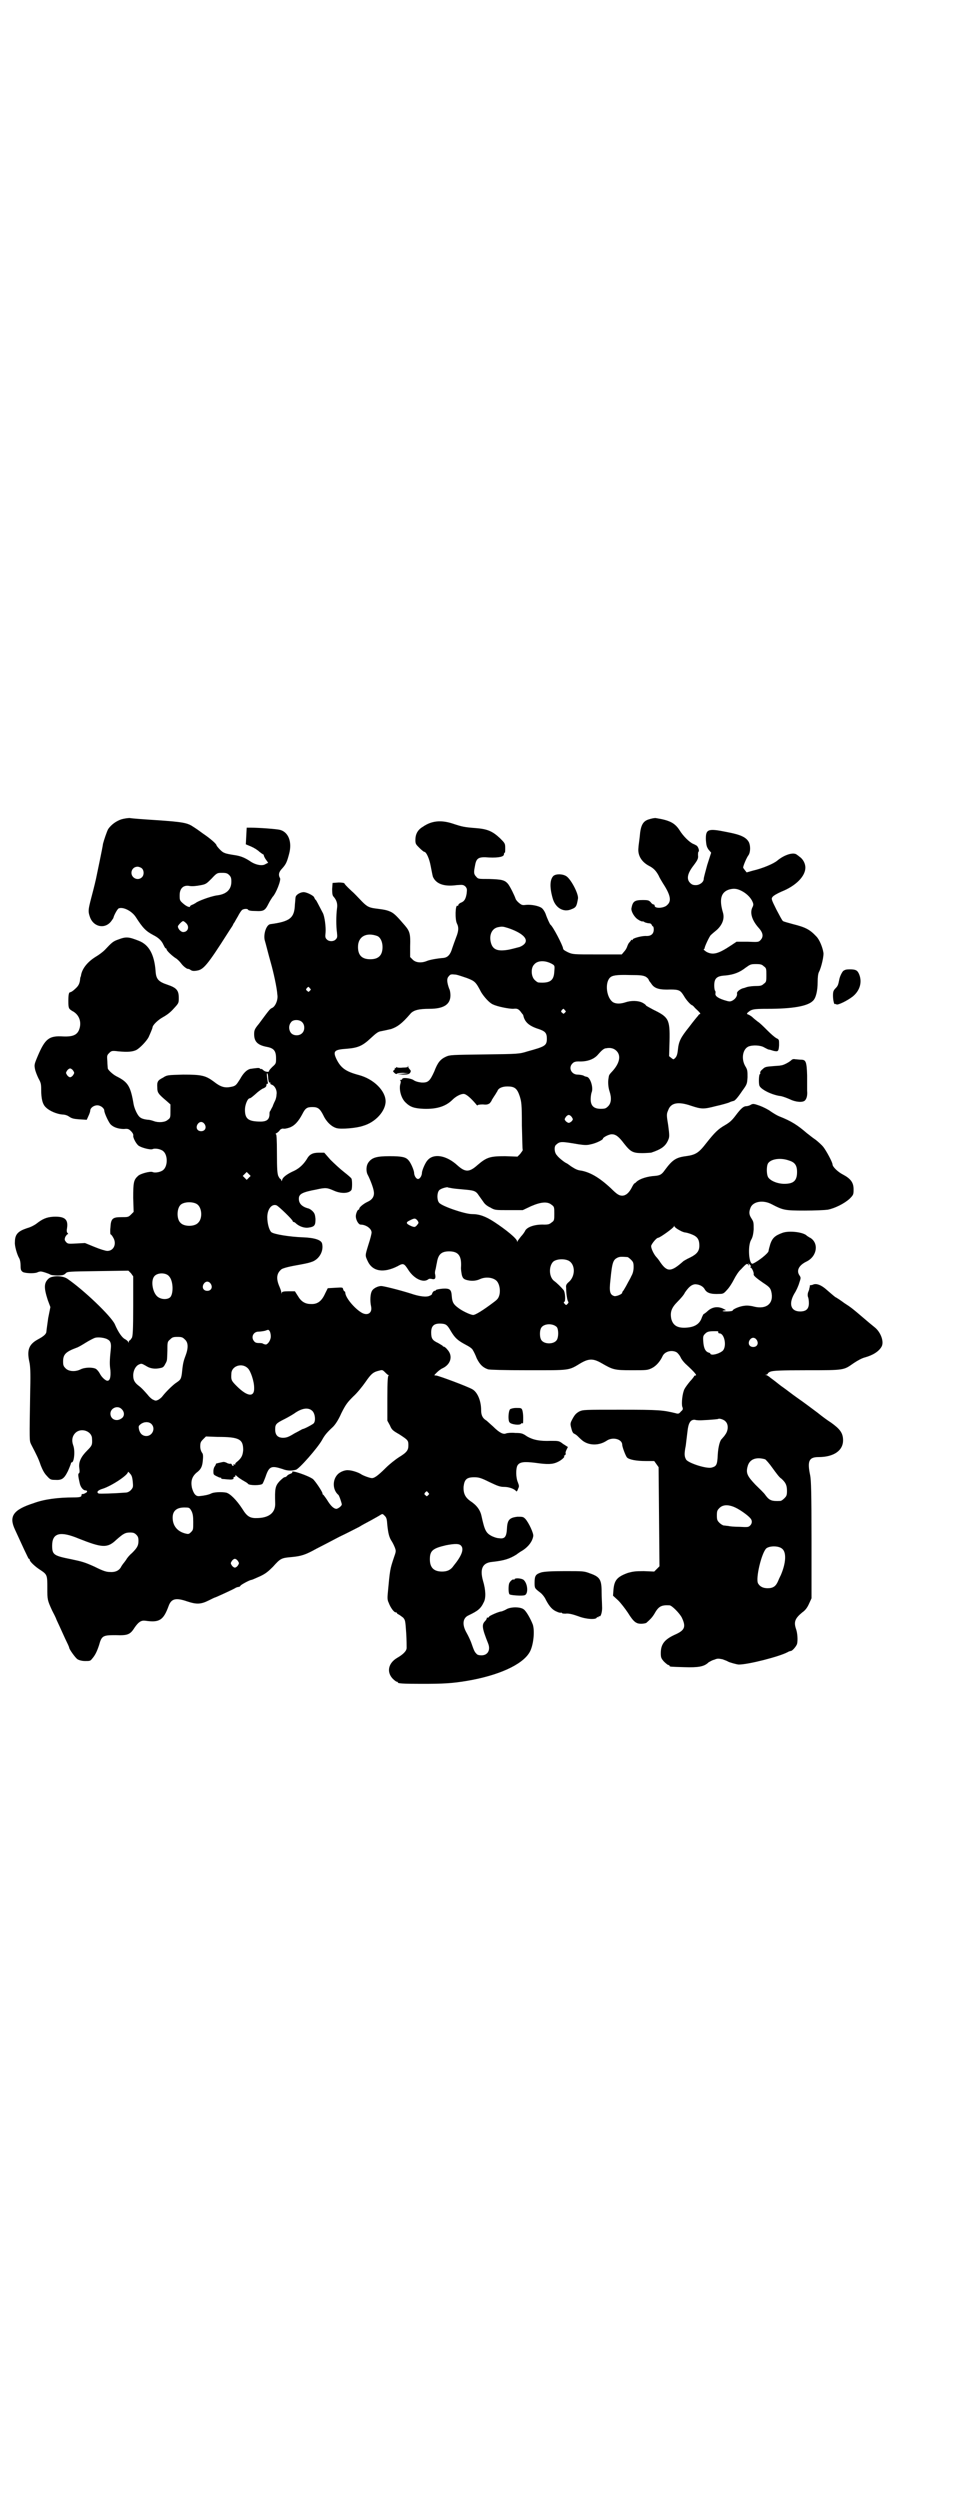 <?xml version="1.0" standalone="no"?>
<!DOCTYPE svg PUBLIC "-//W3C//DTD SVG 20010904//EN"
 "http://www.w3.org/TR/2001/REC-SVG-20010904/DTD/svg10.dtd">
<svg version="1.0" xmlns="http://www.w3.org/2000/svg"
 width="1100pt" height="2850pt" viewBox="0 0 1100 2850"
 preserveAspectRatio="xMidYMid meet">
<g transform="translate(0,2850) scale(0.5,-0.5)"
fill="#000000" stroke="none">
<path d="M277 3832 c-12 -4 -23 -12 -30 -22 -3 -5 -10 -26 -12 -34 0 -4 -14
-70 -16 -80 -1 -4 -3 -14 -11 -44 -7 -27 -7 -30 -3 -42 8 -24 35 -29 49 -10 3
4 5 7 5 8 1 5 9 20 12 21 10 4 30 -6 39 -20 16 -25 23 -32 40 -41 12 -6 19
-13 23 -22 2 -4 4 -8 5 -8 1 0 2 -1 2 -2 0 -3 10 -13 20 -20 4 -2 10 -8 13
-12 5 -7 14 -14 17 -13 1 0 3 -1 6 -3 3 -2 8 -2 13 -1 15 2 24 12 71 86 5 8
10 15 11 17 1 2 2 5 4 7 1 2 5 9 8 14 3 6 7 12 9 14 3 3 13 4 14 1 1 -2 7 -3
17 -3 19 -1 22 1 30 17 3 6 7 12 9 15 8 8 20 39 17 43 -4 7 -3 14 5 22 9 10
11 15 16 34 7 27 -2 49 -21 54 -8 2 -48 5 -67 5 l-9 0 -1 -19 -1 -19 12 -5 c7
-3 15 -8 19 -12 4 -3 8 -6 9 -6 0 0 1 -1 1 -2 0 -1 2 -6 5 -10 l5 -7 -6 -3
c-7 -5 -22 -2 -33 5 -13 9 -23 13 -35 15 -26 4 -28 5 -36 13 -4 4 -8 9 -8 10
0 3 -15 16 -30 26 -8 6 -18 13 -23 16 -13 9 -24 11 -82 15 -31 2 -59 4 -63 5
-4 0 -12 -1 -19 -3z m47 -112 c5 -5 5 -15 0 -20 -9 -9 -24 -2 -24 10 0 8 6 14
14 14 3 0 8 -2 10 -4z m199 -15 c4 -4 5 -7 5 -15 0 -18 -11 -28 -30 -31 -12
-1 -38 -10 -49 -16 -4 -3 -10 -6 -11 -6 -2 -1 -4 -2 -4 -3 0 -4 -8 -1 -16 6
-8 7 -8 8 -8 19 0 16 9 24 23 21 6 -1 16 0 26 2 11 2 13 4 24 15 12 13 13 13
24 13 9 0 12 -1 16 -5z m-98 -110 c8 -8 4 -20 -7 -20 -5 0 -12 7 -12 13 0 2 9
12 12 12 1 0 4 -2 7 -5z"/>
<path d="M1481 3832 c-14 -4 -19 -14 -21 -39 -1 -10 -3 -22 -3 -26 -2 -17 7
-32 24 -41 10 -5 16 -11 22 -22 2 -5 7 -13 10 -18 17 -26 20 -40 10 -49 -7 -8
-29 -9 -29 -2 0 2 -1 3 -3 3 -1 0 -4 2 -6 5 -4 4 -5 5 -18 5 -19 0 -23 -3 -26
-19 -1 -7 7 -21 16 -26 4 -3 9 -4 9 -4 1 1 3 0 6 -2 3 -1 7 -2 9 -2 3 0 5 -1
6 -3 1 -2 2 -4 3 -4 1 0 2 -3 2 -7 0 -10 -6 -15 -16 -15 -10 1 -32 -5 -32 -8
0 -1 -1 -2 -2 -1 -1 1 -2 0 -2 -1 0 0 -2 -3 -4 -5 -2 -2 -4 -7 -5 -10 -1 -3
-4 -8 -7 -11 l-5 -6 -56 0 c-55 0 -56 0 -67 5 -8 4 -11 6 -11 9 -1 7 -23 50
-29 54 -1 1 -7 13 -11 25 -2 5 -6 11 -9 13 -7 5 -24 8 -35 7 -8 -1 -10 -1 -16
4 -4 3 -7 7 -8 9 -3 9 -12 27 -17 34 -8 10 -15 11 -44 12 -24 0 -25 0 -29 5
-6 6 -6 10 -3 25 3 18 8 21 32 19 23 -1 34 2 34 7 0 2 1 4 2 4 1 0 1 5 1 11 0
10 -1 11 -12 22 -17 16 -29 21 -55 23 -26 2 -31 3 -52 10 -27 9 -49 7 -69 -7
-12 -7 -17 -17 -17 -30 0 -9 1 -10 9 -18 5 -5 10 -9 11 -9 5 0 12 -16 15 -33
2 -10 4 -21 5 -24 7 -16 25 -23 54 -19 14 1 15 1 20 -3 4 -5 4 -6 3 -16 -2
-12 -5 -18 -13 -21 -3 -1 -6 -4 -6 -5 0 -2 -1 -3 -2 -2 -5 3 -6 -32 -1 -41 4
-8 4 -16 -2 -31 -3 -8 -7 -19 -9 -25 -4 -14 -10 -21 -20 -22 -13 -1 -31 -4
-38 -7 -12 -5 -25 -4 -32 3 l-6 6 0 25 c1 28 -1 34 -12 47 -18 21 -24 27 -32
31 -9 4 -13 5 -37 8 -14 2 -19 5 -33 20 -5 5 -13 14 -19 19 -14 13 -17 17 -17
18 0 1 -6 2 -13 2 l-14 -1 -1 -14 c0 -11 1 -15 3 -17 7 -8 10 -16 8 -28 -2
-15 -2 -41 0 -54 1 -10 1 -12 -3 -16 -5 -5 -15 -5 -20 0 -4 4 -4 6 -3 16 1 12
-2 36 -6 44 -12 23 -14 27 -16 30 -2 1 -3 4 -4 6 -1 4 -17 12 -24 12 -7 0 -16
-5 -18 -10 -1 -2 -1 -10 -2 -18 -1 -31 -11 -39 -56 -45 -9 -1 -16 -22 -13 -36
3 -10 8 -31 14 -52 6 -21 14 -57 15 -73 2 -12 -5 -27 -12 -30 -5 -2 -7 -5 -30
-36 -10 -12 -11 -15 -11 -24 0 -17 8 -25 30 -29 15 -3 20 -9 20 -26 0 -11 0
-12 -8 -19 -4 -4 -8 -8 -8 -10 0 -3 -9 -2 -13 2 -2 2 -4 3 -5 3 -1 -1 -2 0 -3
1 -1 2 -8 1 -22 -1 -8 -2 -16 -10 -23 -23 -9 -14 -10 -16 -21 -18 -14 -3 -24
0 -39 12 -19 14 -28 16 -70 16 -36 -1 -37 -1 -46 -7 -12 -6 -14 -9 -13 -23 0
-11 2 -14 21 -30 l9 -8 0 -15 c0 -14 0 -16 -6 -20 -6 -6 -22 -7 -32 -3 -3 1
-9 3 -13 3 -10 1 -16 3 -20 7 -5 5 -11 18 -13 28 -7 42 -13 51 -39 64 -8 4
-19 14 -20 18 0 2 -1 9 -1 16 -1 13 -1 14 4 19 5 5 6 6 21 4 22 -2 32 -1 41 3
9 5 23 20 28 29 5 11 9 21 9 22 0 6 13 18 24 24 9 5 17 11 24 19 12 13 12 13
12 25 0 17 -5 23 -26 30 -21 7 -26 13 -27 32 -3 37 -15 59 -38 68 -23 9 -29
10 -47 3 -12 -4 -15 -7 -31 -24 -4 -4 -13 -11 -20 -15 -18 -11 -31 -26 -34
-42 0 -2 -1 -4 -1 -4 0 0 -1 -2 -1 -4 -1 -12 -4 -17 -12 -24 -4 -4 -9 -7 -10
-7 -4 0 -5 -5 -5 -21 0 -16 1 -17 9 -22 14 -7 21 -22 17 -38 -4 -16 -14 -21
-38 -20 -32 2 -41 -5 -58 -45 -8 -19 -8 -20 -6 -30 1 -5 5 -15 8 -21 5 -9 6
-12 6 -25 0 -21 3 -34 11 -41 8 -8 25 -15 37 -16 6 0 12 -2 16 -5 6 -4 10 -5
23 -6 l17 -1 4 9 c2 4 4 10 4 12 0 6 8 12 16 12 8 0 16 -7 16 -12 0 -6 11 -29
15 -32 7 -7 19 -10 30 -10 9 1 11 0 16 -5 4 -4 6 -8 5 -11 0 -4 5 -15 11 -21
5 -5 27 -11 33 -9 6 3 20 0 25 -5 10 -9 10 -33 0 -42 -5 -5 -19 -8 -25 -5 -6
2 -28 -4 -33 -9 -10 -9 -11 -15 -11 -50 l1 -32 -6 -6 c-6 -6 -7 -6 -22 -6 -20
0 -24 -3 -25 -24 -1 -8 0 -15 0 -15 1 0 4 -3 6 -7 9 -14 2 -31 -13 -31 -4 0
-17 4 -29 9 l-22 9 -19 -1 c-19 -1 -20 -1 -24 3 -4 5 -4 6 -2 12 2 3 4 6 5 6
2 0 2 1 0 3 -2 2 -2 6 -1 11 3 20 -5 27 -31 26 -16 -1 -25 -5 -39 -16 -4 -3
-13 -8 -21 -10 -21 -7 -28 -14 -28 -32 -1 -8 5 -29 10 -37 2 -4 3 -10 3 -17 0
-9 1 -11 5 -14 5 -3 26 -4 33 -1 2 1 5 2 7 2 3 1 20 -5 23 -7 1 -1 8 -2 16 -2
12 0 15 1 19 5 4 4 5 4 74 5 l69 1 6 -6 5 -7 0 -67 c0 -55 -1 -69 -3 -73 -2
-3 -4 -6 -5 -6 -1 0 -2 -2 -2 -3 0 -3 -1 -3 -1 -1 -1 2 -4 5 -8 7 -6 3 -15 15
-23 34 -9 19 -72 79 -109 104 -11 7 -34 7 -42 0 -11 -10 -11 -21 -2 -49 l6
-16 -5 -25 c-2 -15 -4 -28 -4 -30 0 -6 -5 -11 -20 -19 -20 -11 -25 -24 -19
-51 2 -9 3 -23 2 -62 -2 -122 -2 -117 2 -126 13 -25 17 -33 22 -48 4 -10 8
-18 14 -24 7 -8 9 -9 18 -9 16 -1 21 2 30 20 4 9 7 17 7 18 0 1 1 2 2 2 5 0 8
26 3 39 -4 11 -2 21 5 28 13 13 38 4 38 -13 1 -14 0 -16 -11 -27 -14 -14 -20
-26 -18 -40 1 -7 1 -11 -1 -12 -2 -1 -2 -6 2 -23 2 -9 8 -16 13 -16 5 0 5 -4
0 -6 -3 -2 -7 -3 -7 -2 -1 0 -2 -1 -2 -3 0 -4 -4 -5 -18 -5 -35 0 -67 -4 -91
-13 -47 -15 -57 -30 -43 -60 13 -28 21 -46 26 -56 3 -6 5 -11 6 -11 1 0 2 -1
2 -3 0 -3 12 -15 25 -23 15 -10 15 -12 15 -41 0 -26 0 -27 11 -51 3 -6 8 -15
10 -21 9 -19 19 -42 24 -52 3 -6 5 -11 5 -12 0 -3 14 -23 19 -26 3 -2 10 -4
17 -4 11 0 12 0 16 5 7 8 11 16 16 31 6 22 9 23 38 23 27 -1 33 1 43 17 9 13
15 17 24 16 33 -5 42 1 54 34 6 16 16 19 42 10 21 -7 31 -7 49 2 8 4 14 7 15
7 1 0 43 19 47 22 2 1 5 2 7 2 1 0 3 1 4 3 1 2 21 13 25 13 1 0 10 4 19 8 13
6 19 11 30 22 17 19 19 20 42 22 22 2 32 5 57 19 10 5 33 17 52 27 19 9 40 20
46 23 6 4 18 10 27 15 9 5 18 10 21 12 5 3 5 3 10 -2 4 -4 5 -7 6 -22 2 -18 4
-27 10 -36 2 -3 5 -9 7 -14 3 -8 3 -9 -2 -23 -9 -27 -9 -27 -14 -81 -1 -11 -1
-16 2 -22 4 -11 12 -22 16 -22 2 0 3 -1 3 -2 0 -1 2 -2 4 -3 2 -1 6 -4 10 -7
5 -6 5 -7 7 -35 1 -15 1 -31 1 -34 0 -7 -8 -15 -22 -23 -20 -12 -24 -32 -10
-47 4 -4 8 -7 9 -7 2 0 3 -1 3 -2 0 -2 10 -3 54 -3 49 0 70 1 105 7 70 12 124
36 141 64 9 14 13 48 8 64 -5 13 -15 31 -21 35 -8 6 -31 6 -41 -1 -4 -2 -9 -4
-10 -4 -5 0 -28 -10 -28 -12 0 -1 -1 -2 -3 -2 -2 0 -3 -1 -2 -1 0 -1 -1 -4 -4
-7 -8 -8 -7 -16 7 -51 6 -15 -1 -27 -15 -27 -6 0 -10 1 -12 4 -4 4 -5 6 -12
26 -2 5 -6 14 -10 21 -11 19 -9 34 4 40 21 10 28 15 35 30 5 9 5 27 -2 50 -7
26 -1 40 21 42 28 3 40 7 56 17 1 1 8 6 15 10 13 9 21 20 23 32 1 6 -10 30
-18 39 -5 5 -6 5 -18 5 -18 -2 -23 -7 -24 -26 -1 -20 -5 -25 -18 -23 -5 0 -13
3 -17 5 -13 7 -16 13 -23 45 -3 15 -12 26 -26 35 -11 8 -16 17 -15 33 2 16 7
21 24 21 10 0 15 -1 35 -11 19 -9 24 -11 34 -11 11 0 24 -5 27 -10 1 -1 3 1 4
5 3 6 3 7 0 15 -5 11 -5 32 -1 39 5 8 15 9 40 6 28 -4 40 -4 52 2 9 4 18 13
14 13 -1 0 0 1 2 2 1 1 3 3 2 4 -1 1 0 5 2 9 l3 6 -11 7 c-9 7 -10 7 -28 7
-25 -1 -40 2 -54 10 -10 7 -13 8 -27 8 -9 1 -18 0 -21 -1 -6 -3 -15 1 -30 16
-7 6 -14 13 -16 14 -8 5 -11 12 -11 23 0 21 -8 40 -19 47 -9 6 -79 32 -84 32
-5 0 -5 0 2 7 3 3 9 8 14 10 18 9 23 28 10 42 -3 4 -7 7 -9 7 -1 0 -2 1 -2 2
0 0 -5 3 -10 6 -13 6 -16 10 -16 24 0 16 7 22 26 20 8 -1 11 -3 19 -17 9 -15
15 -21 34 -31 8 -4 15 -9 16 -12 2 -3 6 -11 9 -19 7 -14 14 -21 26 -25 4 -1
34 -2 92 -2 96 0 91 -1 119 16 19 11 29 11 48 0 26 -15 29 -16 69 -16 34 0 36
0 46 5 10 5 19 16 24 27 5 11 21 15 32 9 3 -2 7 -7 9 -11 2 -5 7 -11 11 -15
24 -22 27 -27 23 -27 -2 0 -3 -1 -3 -2 0 0 -4 -6 -9 -11 -5 -6 -11 -14 -13
-18 -5 -10 -7 -33 -5 -40 2 -5 2 -7 -3 -11 -4 -5 -6 -6 -12 -4 -29 7 -37 8
-125 8 -85 0 -86 0 -95 -4 -7 -4 -10 -7 -15 -16 -6 -11 -6 -12 -3 -23 2 -8 4
-11 7 -12 2 -1 5 -3 7 -5 2 -2 7 -7 12 -11 15 -11 37 -11 54 0 14 10 36 4 36
-9 0 -5 8 -26 11 -29 5 -5 22 -8 42 -8 l20 0 5 -7 5 -7 1 -113 1 -113 -6 -6
-6 -6 -24 1 c-20 0 -25 -1 -36 -4 -25 -9 -31 -17 -33 -38 l-1 -14 12 -11 c6
-6 16 -19 22 -28 13 -21 19 -25 30 -25 5 0 10 1 12 2 9 8 13 12 18 20 10 18
16 21 35 20 5 0 23 -18 28 -28 10 -21 7 -29 -16 -39 -24 -11 -32 -22 -32 -42
0 -10 1 -12 7 -19 4 -4 9 -8 10 -8 2 0 3 -1 3 -2 0 -2 1 -2 34 -3 31 -1 45 1
55 11 2 1 8 5 13 6 7 3 9 3 19 1 5 -2 11 -4 12 -5 3 -2 21 -7 25 -7 22 0 92
18 111 28 3 2 7 3 8 3 3 0 12 10 14 16 2 8 1 24 -2 33 -6 17 -3 25 14 39 6 4
11 10 15 19 l6 13 0 133 c0 109 -1 136 -3 147 -7 33 -3 42 19 42 35 0 56 15
56 38 0 17 -7 26 -28 41 -5 3 -19 13 -30 22 -12 9 -32 24 -45 33 -13 9 -28 21
-34 25 -6 4 -13 10 -17 13 -4 3 -9 7 -12 9 -3 3 -7 5 -9 6 -3 0 -3 1 0 1 1 0
3 1 3 2 0 1 3 4 7 5 6 2 21 3 83 3 86 0 83 0 106 16 9 6 18 11 25 13 19 5 33
14 39 25 6 11 -2 33 -16 44 -5 4 -16 13 -24 20 -28 24 -31 26 -45 35 -8 6 -17
12 -21 14 -4 3 -12 10 -19 16 -12 11 -24 16 -32 12 -2 -1 -5 -1 -5 -1 -1 0 -2
-1 -2 -1 0 -1 0 -2 0 -3 0 -1 -1 -2 -1 -4 0 -2 -2 -6 -3 -9 -1 -3 -1 -8 0 -10
1 -2 2 -8 2 -14 0 -13 -6 -19 -20 -19 -21 0 -27 17 -13 41 4 6 9 17 11 24 4
12 4 12 0 18 -7 11 0 23 17 31 24 12 28 42 8 54 -3 1 -6 4 -7 4 -7 9 -42 13
-57 7 -16 -6 -22 -11 -27 -25 -2 -7 -4 -14 -4 -16 0 -5 -24 -24 -36 -29 -9 -3
-12 40 -4 54 3 5 5 11 6 24 0 16 0 17 -5 25 -6 9 -6 15 -2 25 6 14 29 18 49 7
25 -13 29 -14 74 -14 23 0 46 1 53 2 16 3 38 14 50 25 9 9 9 10 9 22 0 15 -7
24 -24 33 -12 6 -24 18 -24 23 0 5 -14 31 -21 40 -4 5 -12 12 -17 16 -13 9
-13 10 -20 15 -22 19 -36 28 -64 39 -5 2 -13 7 -19 11 -5 4 -17 10 -25 13 -14
5 -16 5 -21 2 -3 -2 -8 -3 -10 -3 -6 0 -12 -5 -24 -21 -9 -12 -14 -16 -24 -22
-16 -9 -24 -17 -43 -41 -17 -22 -24 -27 -47 -30 -23 -3 -31 -9 -48 -32 -7 -10
-11 -12 -23 -13 -16 -1 -33 -6 -41 -13 -2 -2 -4 -4 -5 -4 -1 0 -4 -5 -7 -11
-6 -11 -13 -17 -21 -17 -7 0 -12 3 -26 17 -27 25 -47 36 -67 40 -9 1 -13 3
-24 10 -5 4 -10 7 -10 7 -2 0 -18 12 -22 18 -6 6 -7 20 -2 24 9 8 11 8 52 1
14 -2 19 -2 27 0 11 2 28 10 28 13 0 3 14 10 20 10 9 0 16 -5 28 -21 15 -19
20 -22 42 -22 9 0 18 1 20 1 24 8 33 15 39 29 3 7 3 10 0 33 -4 24 -4 26 0 35
6 17 23 20 52 10 24 -8 29 -8 56 -1 14 3 27 7 30 8 6 3 8 3 11 4 3 0 10 8 20
23 11 15 11 16 12 31 0 14 0 17 -5 25 -10 17 -6 39 7 45 10 4 28 3 36 -2 4 -2
9 -5 11 -5 2 0 7 -2 11 -3 10 -2 11 -1 12 13 0 13 0 13 -6 16 -4 2 -13 10 -21
18 -8 8 -17 17 -22 20 -4 3 -10 8 -13 11 -3 2 -7 5 -9 5 -2 1 -3 2 -1 4 9 8
12 9 46 9 57 0 91 6 103 18 7 6 11 23 11 43 0 11 1 19 3 23 5 9 12 38 10 45
-2 12 -9 29 -16 36 -15 16 -25 21 -53 28 -11 3 -22 6 -23 7 -2 1 -8 13 -15 26
-12 24 -12 25 -9 29 2 3 11 8 20 12 33 13 55 35 55 55 0 9 -5 18 -11 23 -3 2
-6 5 -8 6 -7 7 -28 1 -45 -13 -8 -7 -34 -18 -56 -23 l-14 -4 -4 5 c-2 3 -4 5
-4 6 0 4 8 23 12 28 5 7 5 22 1 30 -6 11 -18 17 -50 23 -44 9 -49 7 -48 -19 1
-12 2 -15 6 -21 l6 -7 -9 -28 c-4 -15 -8 -29 -8 -32 0 -7 -9 -14 -18 -14 -6 0
-9 1 -13 5 -9 9 -6 22 8 40 9 12 11 16 10 23 0 4 0 7 1 8 3 2 -1 12 -4 14 -2
1 -5 3 -8 4 -9 4 -23 18 -31 31 -11 17 -23 23 -55 28 -3 0 -9 -1 -15 -3z m211
-163 c10 -5 19 -13 24 -22 4 -8 4 -10 1 -16 -6 -12 -1 -29 14 -46 11 -12 12
-21 4 -29 -4 -4 -6 -4 -29 -3 l-25 0 -12 -8 c-30 -20 -42 -23 -57 -15 -4 3 -7
5 -6 6 1 0 2 1 2 2 0 4 11 27 14 30 2 2 8 7 14 12 12 11 18 25 14 39 -9 30 -5
47 14 53 11 3 18 2 28 -3z m-532 -85 c41 -14 52 -32 26 -43 -4 -1 -15 -4 -24
-6 -27 -5 -38 0 -42 17 -4 17 3 31 16 34 10 2 11 2 24 -2z m-299 -18 c7 -3 12
-13 12 -25 0 -19 -9 -28 -28 -28 -19 0 -28 9 -28 28 0 24 19 34 44 25z m401
-65 c4 -3 4 -4 3 -16 -1 -21 -10 -27 -36 -25 -2 0 -6 3 -9 6 -8 8 -9 27 -1 35
8 10 27 10 43 0z m481 -4 c6 -4 6 -6 6 -20 0 -14 0 -16 -6 -20 -4 -4 -7 -5
-18 -5 -6 0 -15 -1 -19 -2 -4 -1 -8 -3 -10 -3 -7 -2 -15 -8 -14 -12 1 -5 -3
-12 -10 -16 -6 -3 -7 -3 -20 1 -15 5 -21 10 -19 16 0 2 0 5 -1 5 -1 1 -2 6 -2
12 0 17 6 22 26 23 19 2 32 7 46 18 10 7 11 8 23 8 11 0 14 -1 18 -5z m-677
-27 c18 -7 20 -9 32 -32 6 -10 19 -25 27 -28 10 -5 36 -10 46 -10 9 1 11 0 16
-5 3 -4 6 -8 7 -9 3 -16 13 -25 35 -32 15 -5 19 -9 19 -22 0 -16 -4 -18 -44
-29 -19 -6 -21 -6 -98 -7 -75 -1 -79 -1 -88 -5 -13 -6 -19 -13 -27 -34 -10
-22 -14 -26 -30 -25 -8 1 -14 3 -18 6 -7 4 -25 6 -25 2 0 -1 -2 -2 -3 -2 -2 0
-3 -1 -2 -1 2 -1 2 -4 0 -11 -2 -13 3 -30 12 -39 11 -11 20 -14 42 -15 31 -1
51 6 66 21 7 7 18 13 25 13 6 0 17 -10 28 -23 2 -3 4 -4 4 -3 0 1 4 2 12 2 9
-1 12 0 16 3 2 3 4 5 4 6 0 1 3 5 6 10 3 4 6 10 7 11 2 7 11 11 23 11 16 0 22
-4 28 -22 4 -13 5 -17 5 -67 1 -29 1 -54 2 -56 0 -1 -3 -5 -6 -9 l-6 -6 -28 1
c-34 0 -42 -2 -63 -20 -19 -17 -28 -17 -46 -1 -25 23 -54 28 -68 12 -5 -5 -12
-21 -13 -28 0 -8 -5 -15 -9 -15 -4 0 -9 7 -9 15 -1 7 -8 23 -13 28 -6 7 -15 9
-43 9 -29 0 -40 -3 -48 -14 -6 -8 -6 -22 -1 -30 5 -10 12 -28 13 -36 2 -11 -3
-19 -14 -24 -9 -4 -20 -13 -19 -16 0 -1 -1 -2 -2 -2 -2 0 -6 -9 -6 -15 0 -8 6
-19 11 -19 12 0 25 -9 25 -18 0 -3 -3 -15 -7 -27 -8 -26 -8 -25 -2 -38 11 -24
36 -28 68 -12 14 8 15 7 26 -10 13 -19 33 -28 44 -20 2 2 5 2 9 1 7 -2 9 2 7
11 -1 3 0 8 1 11 1 4 2 11 3 15 3 19 10 26 28 26 22 0 29 -11 27 -38 0 -4 1
-11 2 -16 2 -7 4 -9 10 -11 10 -3 22 -3 32 2 14 6 31 3 38 -5 6 -7 8 -20 6
-30 -2 -8 -4 -11 -12 -17 -25 -19 -43 -30 -48 -30 -6 0 -25 9 -34 16 -11 8
-14 13 -15 27 -1 15 -4 18 -21 17 -9 -1 -15 -2 -16 -4 -1 -2 -2 -2 -2 -1 0 2
-6 -4 -6 -7 0 -1 -2 -3 -5 -4 -7 -4 -24 -2 -44 5 -29 9 -62 17 -67 17 -7 0
-18 -5 -21 -11 -4 -6 -5 -23 -2 -36 3 -15 -9 -22 -23 -13 -16 10 -36 34 -36
45 0 1 -1 3 -2 3 -1 0 -2 2 -3 5 -1 4 -1 4 -18 3 l-17 -1 -6 -12 c-8 -18 -18
-25 -33 -24 -13 0 -22 6 -29 18 l-7 11 -14 0 c-12 0 -15 -1 -16 -3 0 -3 -1 -3
-1 0 0 3 -2 8 -4 13 -8 18 -7 30 3 39 3 4 22 8 45 12 16 3 20 4 28 7 16 7 25
25 21 41 -2 8 -17 13 -43 14 -30 1 -68 7 -73 12 -5 5 -9 20 -9 34 0 18 10 31
21 27 5 -2 37 -33 37 -36 0 -1 1 -2 2 -2 1 0 3 -1 4 -2 8 -8 20 -12 29 -11 15
2 17 5 17 20 -1 10 -2 13 -7 18 -3 3 -8 6 -10 6 -14 4 -21 11 -21 22 0 11 8
15 40 21 22 5 25 4 41 -3 16 -7 34 -6 39 2 2 3 2 23 0 26 0 1 -8 8 -17 15 -9
7 -23 20 -31 28 l-14 16 -12 0 c-15 0 -22 -4 -28 -15 -7 -11 -16 -20 -28 -26
-16 -7 -27 -15 -28 -21 -1 -3 -2 -4 -2 -1 0 1 -1 3 -2 3 -1 0 -3 3 -5 7 -2 6
-3 14 -3 51 0 33 -1 44 -2 44 -2 0 -1 2 2 3 3 2 6 5 7 7 2 2 5 3 7 3 2 -1 8 0
14 2 12 4 21 14 30 31 7 14 11 16 23 16 12 0 17 -3 25 -19 7 -15 19 -26 30
-29 10 -3 46 0 60 5 29 8 52 34 52 56 0 24 -27 51 -61 60 -30 8 -41 16 -51 36
-9 19 -5 22 24 24 24 2 35 6 54 24 13 12 17 15 24 16 5 1 15 3 23 5 14 5 24
12 43 34 7 9 20 12 44 12 33 0 48 10 48 31 0 4 -1 12 -3 15 -5 14 -6 23 -1 28
4 5 5 5 16 4 6 -1 17 -5 26 -8z m408 3 c3 -2 6 -5 6 -6 0 0 1 -2 2 -4 1 -1 4
-5 6 -8 7 -9 18 -12 42 -11 20 0 23 -2 31 -15 5 -9 16 -21 19 -21 0 0 3 -2 6
-6 12 -11 14 -14 11 -14 -1 0 -3 -2 -4 -4 -2 -2 -11 -13 -20 -25 -20 -25 -24
-33 -26 -53 -1 -10 -3 -15 -6 -18 -4 -4 -4 -4 -9 0 l-5 4 1 35 c1 49 -2 54
-37 71 -9 5 -17 9 -17 10 0 1 -4 4 -8 6 -10 5 -26 5 -38 1 -12 -4 -22 -4 -29
0 -15 10 -19 44 -7 56 5 5 14 7 46 6 25 0 30 -1 36 -4z m-767 -26 c3 -3 3 -3
0 -6 -3 -3 -3 -3 -6 0 -3 2 -3 3 -1 6 4 4 4 4 7 0z m582 -50 c3 -3 3 -3 0 -6
-3 -3 -3 -3 -6 0 -3 2 -3 3 -1 6 4 4 4 4 7 0z m-600 -27 c7 -6 7 -19 1 -25 -6
-7 -19 -7 -25 -1 -6 6 -7 18 -1 25 4 7 19 7 25 1z m718 -66 c11 -11 7 -29 -11
-48 -3 -3 -6 -7 -6 -8 0 0 -1 -3 -1 -5 -2 -9 -1 -22 2 -31 5 -15 4 -27 -3 -34
-5 -5 -7 -6 -17 -6 -16 0 -23 7 -23 22 0 5 1 12 2 15 5 11 -3 35 -11 36 -1 0
-5 1 -8 3 -3 1 -9 2 -13 2 -14 0 -22 16 -11 26 3 3 7 4 13 4 20 -1 36 5 45 16
7 8 13 14 18 14 10 2 18 0 24 -6z m-1240 -45 c3 -5 3 -5 0 -10 -2 -3 -5 -5 -7
-5 -2 0 -5 2 -7 5 -3 5 -3 5 0 10 2 3 5 5 7 5 2 0 5 -2 7 -5z m445 -18 c1 -7
2 -10 4 -9 1 0 2 -1 1 -2 -1 -1 1 -2 3 -3 7 -2 13 -13 11 -23 0 -5 -2 -11 -3
-13 -1 -2 -4 -8 -6 -14 -3 -5 -5 -10 -6 -11 -1 -1 -1 -4 -1 -8 -1 -12 -8 -16
-26 -15 -23 1 -30 7 -30 27 0 11 6 26 11 26 2 0 8 5 18 14 4 3 10 8 14 9 4 2
6 4 6 7 0 2 1 4 2 3 1 -1 2 1 1 4 -2 13 -3 21 -1 20 1 -1 2 -6 2 -12z m693
-88 c3 -5 3 -5 0 -9 -2 -2 -5 -4 -7 -4 -2 0 -5 2 -7 4 -3 4 -3 4 0 9 2 3 5 5
7 5 2 0 5 -2 7 -5z m-838 -16 c5 -8 1 -16 -8 -16 -9 0 -13 8 -8 16 2 3 5 5 8
5 3 0 6 -2 8 -5z m1334 -83 c13 -4 18 -11 18 -26 0 -20 -8 -27 -29 -27 -16 0
-32 7 -37 15 -4 7 -4 26 0 32 7 10 29 13 48 6z m-1233 -39 l-5 -5 -4 4 -5 5 4
4 5 5 4 -4 5 -5 -4 -4z m463 -24 c5 -1 17 -2 28 -3 23 -2 27 -3 34 -14 3 -4 7
-10 10 -14 3 -5 9 -10 16 -13 10 -6 11 -6 42 -6 l32 0 19 9 c23 10 38 11 47 3
6 -4 6 -6 6 -20 0 -14 0 -16 -6 -20 -5 -4 -7 -5 -17 -5 -20 1 -40 -5 -44 -15
-1 -2 -5 -8 -9 -12 -3 -4 -7 -9 -8 -11 -1 -3 -1 -2 -1 0 0 6 -26 27 -52 44
-20 13 -34 18 -51 18 -16 0 -69 18 -75 26 -5 6 -5 22 0 28 3 4 17 8 20 7 1 -1
5 -1 9 -2z m-582 -36 c12 -7 14 -33 3 -43 -8 -9 -32 -9 -40 0 -9 8 -9 32 0 41
7 7 27 8 37 2z m504 -38 c3 -5 3 -5 -2 -11 -4 -4 -5 -4 -11 -2 -14 6 -15 9 -4
14 10 5 12 5 17 -1z m598 -22 c5 -3 11 -5 13 -5 2 0 9 -2 14 -4 13 -5 18 -11
18 -26 0 -12 -5 -19 -21 -27 -7 -3 -13 -7 -15 -8 -28 -25 -37 -26 -53 -3 -3 5
-8 11 -10 13 -5 6 -11 18 -11 24 0 4 12 19 16 19 4 0 36 23 36 26 0 2 1 2 1 0
1 -2 6 -6 12 -9z m-119 -61 c1 0 5 -3 8 -6 5 -5 6 -7 6 -17 0 -8 -2 -15 -5
-20 -2 -5 -7 -13 -10 -19 -3 -6 -7 -12 -8 -14 -2 -2 -3 -4 -3 -5 0 -4 -14 -9
-18 -8 -10 3 -12 10 -9 36 4 41 6 47 17 52 5 2 8 2 22 1z m-133 -9 c14 -9 14
-34 0 -47 -6 -5 -8 -8 -7 -14 0 -15 3 -31 5 -32 1 -1 0 -3 -2 -5 -3 -3 -3 -3
-6 0 -3 3 -3 4 -1 5 3 2 2 22 -2 27 -5 6 -15 16 -22 21 -11 9 -12 32 -2 43 7
7 27 8 37 2z m410 -8 c-2 4 -2 4 2 0 3 -3 3 -5 2 -5 -1 -1 -1 -2 0 -2 3 0 8
-12 7 -15 -1 -3 6 -9 22 -20 14 -9 16 -12 18 -19 7 -27 -10 -42 -39 -35 -7 2
-16 3 -22 2 -11 -1 -27 -8 -27 -11 0 -1 -6 -2 -13 -2 -10 0 -12 1 -8 2 l6 1
-8 4 c-12 5 -24 3 -34 -6 -4 -4 -9 -7 -9 -7 -1 0 -2 -3 -4 -7 -5 -16 -17 -23
-37 -24 -19 -1 -29 5 -33 20 -3 15 0 25 14 39 7 7 15 16 17 21 9 13 15 18 23
19 9 0 18 -4 22 -11 5 -9 14 -12 34 -11 8 0 10 1 17 9 5 5 12 16 16 24 4 8 11
19 16 23 13 14 14 14 17 10 2 -3 2 -3 1 1z m-1323 -27 c10 -11 10 -41 2 -48
-6 -5 -18 -5 -26 0 -13 7 -19 37 -10 48 7 9 27 9 34 0z m95 -17 c5 -8 1 -16
-8 -16 -9 0 -13 8 -8 16 2 3 5 5 8 5 3 0 6 -2 8 -5z m790 -99 c4 -6 4 -24 -1
-30 -7 -9 -27 -9 -34 0 -5 6 -5 24 0 30 7 9 27 9 35 0z m-653 -21 c0 -7 -5
-16 -10 -18 -1 -1 -4 0 -7 1 -2 2 -7 2 -11 2 -4 0 -8 1 -10 4 -8 9 -2 22 10
22 4 0 11 1 15 2 8 3 8 3 11 -2 1 -2 2 -7 2 -11z m1021 10 c0 -2 1 -3 3 -3 11
0 17 -28 8 -39 -6 -6 -21 -11 -27 -9 -2 1 -3 2 -2 2 1 0 0 1 -3 2 -8 2 -12 10
-13 25 -1 12 0 14 4 18 5 5 8 6 23 6 6 0 8 0 7 -2z m-1393 -17 c6 -3 8 -9 7
-20 -3 -29 -3 -37 -1 -50 1 -16 -1 -24 -7 -24 -4 0 -13 8 -17 16 -2 4 -6 9 -9
11 -7 4 -25 4 -35 -1 -12 -6 -27 -5 -34 2 -5 5 -6 7 -6 16 0 16 6 22 30 31 4
1 14 7 22 12 8 5 18 10 21 11 8 2 23 0 29 -4z m176 0 c8 -7 8 -20 1 -38 -5
-13 -6 -20 -8 -40 -2 -13 -3 -14 -15 -22 -9 -7 -22 -20 -29 -29 -2 -3 -6 -6
-9 -8 -6 -3 -7 -3 -13 0 -4 2 -9 7 -12 11 -7 8 -14 16 -21 21 -9 7 -12 13 -12
23 0 12 6 22 13 25 6 3 7 2 16 -3 9 -6 20 -8 33 -5 6 1 8 3 11 9 5 9 4 7 5 30
0 20 0 21 6 26 5 5 7 6 17 6 10 0 12 -1 17 -6z m1305 -1 c5 -8 1 -16 -8 -16
-9 0 -13 8 -8 16 2 3 5 5 8 5 3 0 6 -2 8 -5z m-1161 -65 c6 -6 14 -29 14 -44
1 -22 -15 -21 -40 4 -12 12 -13 14 -12 28 0 18 25 26 38 12z m320 -15 c2 0 2
-1 1 -1 -2 0 -3 -12 -3 -51 l0 -52 6 -11 c4 -10 7 -12 21 -20 20 -13 21 -14
21 -25 0 -11 -3 -16 -21 -27 -8 -5 -22 -16 -31 -25 -18 -18 -26 -23 -31 -23
-5 0 -21 6 -25 9 -6 4 -21 9 -29 9 -8 1 -19 -4 -24 -9 -13 -13 -12 -36 1 -47
2 -1 8 -19 8 -22 0 -3 -7 -9 -12 -10 -6 0 -13 6 -22 21 -4 6 -8 11 -8 11 -1 0
-2 1 -2 3 0 4 -17 29 -22 33 -11 8 -50 21 -47 16 1 -1 -1 -3 -4 -4 -3 -1 -7
-3 -8 -5 -2 -2 -4 -3 -6 -3 -1 0 -6 -4 -11 -9 -10 -11 -11 -17 -10 -50 1 -21
-13 -33 -39 -34 -18 -1 -25 3 -36 21 -13 20 -28 35 -37 37 -11 2 -29 1 -34 -2
-6 -3 -16 -5 -27 -6 -8 -1 -13 5 -17 19 -3 15 0 25 10 34 11 8 14 15 15 30 1
10 0 14 -2 16 -2 3 -4 8 -4 14 0 9 1 11 7 17 l6 6 26 -1 c50 0 59 -5 59 -30
-1 -11 -3 -17 -12 -25 -4 -3 -7 -6 -6 -7 1 -1 0 -1 -2 -1 -3 1 -3 1 -2 -1 1
-1 0 -2 -1 -2 -1 0 -3 1 -3 3 -1 2 -2 2 -3 2 -1 -1 -4 0 -7 1 -3 2 -7 3 -9 3
-6 -1 -18 -4 -17 -4 0 -1 -1 -3 -2 -5 -2 -2 -4 -7 -4 -12 0 -7 0 -8 6 -11 4
-2 8 -4 10 -4 2 0 2 0 2 -1 -1 -1 1 -2 4 -2 3 0 9 -1 13 -1 8 -1 12 1 11 3 -1
1 0 2 2 3 2 0 3 2 2 3 -1 2 1 1 3 -1 3 -3 9 -7 14 -10 5 -3 11 -6 12 -8 3 -4
29 -4 33 0 1 1 4 8 7 16 8 24 13 26 38 18 10 -4 20 -5 31 -2 7 1 50 50 60 68
6 11 11 17 25 30 5 5 12 15 19 31 10 20 14 25 27 38 9 8 21 23 28 33 13 19 18
23 31 26 7 2 8 2 13 -3 3 -3 6 -6 8 -7z m-608 -78 c7 -7 6 -17 -1 -21 -11 -8
-25 -2 -25 11 0 13 17 20 26 10z m435 -4 c6 -6 8 -22 3 -28 -3 -3 -22 -13 -25
-13 -1 0 -9 -5 -19 -10 -13 -8 -18 -10 -26 -10 -12 0 -18 6 -18 19 0 12 2 14
22 24 8 4 18 10 21 12 18 13 33 15 42 6z m943 -24 c7 -7 6 -21 -1 -30 -3 -5
-7 -8 -7 -9 -5 -3 -9 -19 -10 -37 -1 -23 -3 -26 -14 -29 -12 -3 -52 10 -58 18
-4 7 -5 12 -1 32 1 9 3 24 4 33 2 19 7 27 17 26 3 -1 6 -1 7 -1 3 -1 46 2 46
3 3 2 14 -2 17 -6z m-1311 -5 c11 -10 3 -28 -11 -28 -9 0 -15 6 -17 16 -1 6
-1 7 4 11 8 6 18 6 24 1z m1401 -81 c2 -1 10 -10 17 -20 8 -11 16 -22 20 -24
10 -9 13 -15 13 -28 0 -10 -1 -12 -6 -17 -3 -3 -7 -6 -9 -6 -20 -1 -25 1 -34
13 -3 5 -14 15 -23 24 -18 19 -22 26 -18 41 4 17 19 23 40 17z m-1443 -51 c1
-12 1 -13 -4 -19 -4 -4 -8 -6 -13 -6 -26 -2 -59 -3 -61 -2 -6 3 -1 8 10 11 21
7 57 31 57 38 0 1 2 0 5 -4 4 -4 5 -9 6 -18z m674 -25 c3 -3 3 -3 0 -6 -3 -3
-3 -3 -6 0 -3 2 -3 3 -1 6 4 4 4 4 7 0z m701 -34 c11 -5 29 -18 34 -24 5 -5 5
-12 0 -17 -4 -4 -6 -4 -24 -3 -12 0 -23 1 -26 2 -3 0 -7 1 -10 1 -2 0 -7 3
-10 6 -5 5 -6 7 -6 17 0 10 1 12 6 17 8 8 21 8 36 1z m-1241 -8 c3 -6 4 -12 4
-25 0 -17 0 -18 -5 -23 -5 -5 -6 -5 -14 -3 -18 5 -28 18 -28 36 0 16 10 24 30
23 8 0 9 -1 13 -8z m-126 -54 c4 -4 5 -7 5 -14 0 -11 -3 -16 -15 -28 -5 -4
-11 -11 -13 -15 -3 -4 -5 -7 -6 -8 -1 -1 -3 -4 -5 -7 -4 -9 -13 -14 -26 -13
-8 0 -15 2 -35 12 -22 10 -29 12 -53 17 -40 8 -44 10 -44 31 0 29 18 34 61 16
53 -21 65 -22 85 -3 17 15 21 17 32 17 7 0 10 -1 14 -5z m742 -26 c6 -8 0 -23
-18 -45 -6 -9 -14 -13 -26 -13 -19 0 -28 9 -28 28 0 20 7 25 37 32 21 4 31 4
35 -2z m732 -6 c10 -8 9 -32 -3 -60 -1 -2 -4 -8 -6 -13 -5 -12 -11 -17 -24
-17 -11 0 -18 4 -22 11 -6 11 8 70 19 80 8 6 28 6 36 -1z m-1242 -28 c3 -5 3
-5 0 -10 -2 -3 -5 -5 -7 -5 -2 0 -5 2 -7 5 -3 5 -3 5 0 10 2 3 5 5 7 5 2 0 5
-2 7 -5z"/>
<path d="M931 3269 c1 -2 -3 -3 -12 -3 -7 -1 -13 0 -14 1 0 1 -1 1 -1 -1 0 -1
-1 -2 -2 -1 -2 1 -2 1 -1 0 0 -2 0 -4 -2 -5 -3 -2 -2 -3 1 -6 3 -3 5 -3 6 -2
0 1 6 2 14 2 l13 -1 -13 -1 -13 -1 13 -1 c11 0 13 1 16 4 2 4 2 5 -1 8 -2 3
-4 5 -3 5 0 1 0 2 -1 3 -1 0 -1 0 0 -1z"/>
<path d="M1263 3703 c-8 -8 -9 -25 -2 -50 6 -23 25 -34 43 -26 11 4 12 7 15
24 2 10 -15 43 -26 51 -9 6 -24 6 -30 1z"/>
<path d="M1924 3486 c-4 -5 -8 -14 -9 -21 -2 -10 -3 -13 -8 -18 -5 -5 -6 -8
-6 -17 0 -11 3 -21 4 -19 1 0 3 0 4 -1 3 -2 24 8 37 18 16 13 22 32 15 50 -4
10 -8 12 -22 12 -8 0 -11 -1 -15 -4z"/>
<path d="M1806 3283 c-4 -4 -18 -12 -24 -12 -3 -1 -12 -1 -21 -2 -14 -1 -16
-2 -21 -7 -4 -3 -6 -7 -5 -8 1 -1 0 -2 -1 -3 -2 -1 -3 -19 -1 -26 3 -9 30 -22
49 -24 5 -1 13 -4 20 -7 14 -7 30 -8 35 -3 4 4 6 12 5 22 0 4 0 20 0 35 -1 32
-3 36 -14 36 -4 0 -10 1 -13 1 -4 1 -7 0 -9 -2z"/>
<path d="M1164 2487 c-4 -5 -5 -26 -1 -30 4 -5 24 -7 26 -3 1 1 2 2 3 1 2 -1
2 0 2 14 0 6 -1 13 -2 16 -2 5 -3 5 -14 5 -7 0 -13 -2 -14 -3z"/>
<path d="M1235 2115 c-12 -4 -15 -7 -15 -23 0 -13 0 -13 13 -23 4 -3 10 -10
13 -17 8 -15 15 -23 26 -27 4 -2 8 -2 8 -2 0 1 1 1 3 -1 1 -1 5 -1 8 -1 6 1
15 -1 29 -6 18 -7 40 -8 42 -3 0 1 1 2 2 1 1 -1 2 0 2 1 0 1 1 2 2 1 3 -2 7
11 6 23 0 6 -1 20 -1 32 0 29 -4 35 -27 43 -13 5 -15 5 -57 5 -30 0 -47 -1
-54 -3z"/>
<path d="M1174 2099 c0 -1 -1 -1 -2 0 -2 1 -8 -4 -10 -9 -2 -6 -2 -23 1 -25 2
-2 28 -4 34 -2 9 2 8 26 -2 35 -5 4 -21 5 -21 1z"/>
</g>
</svg>
